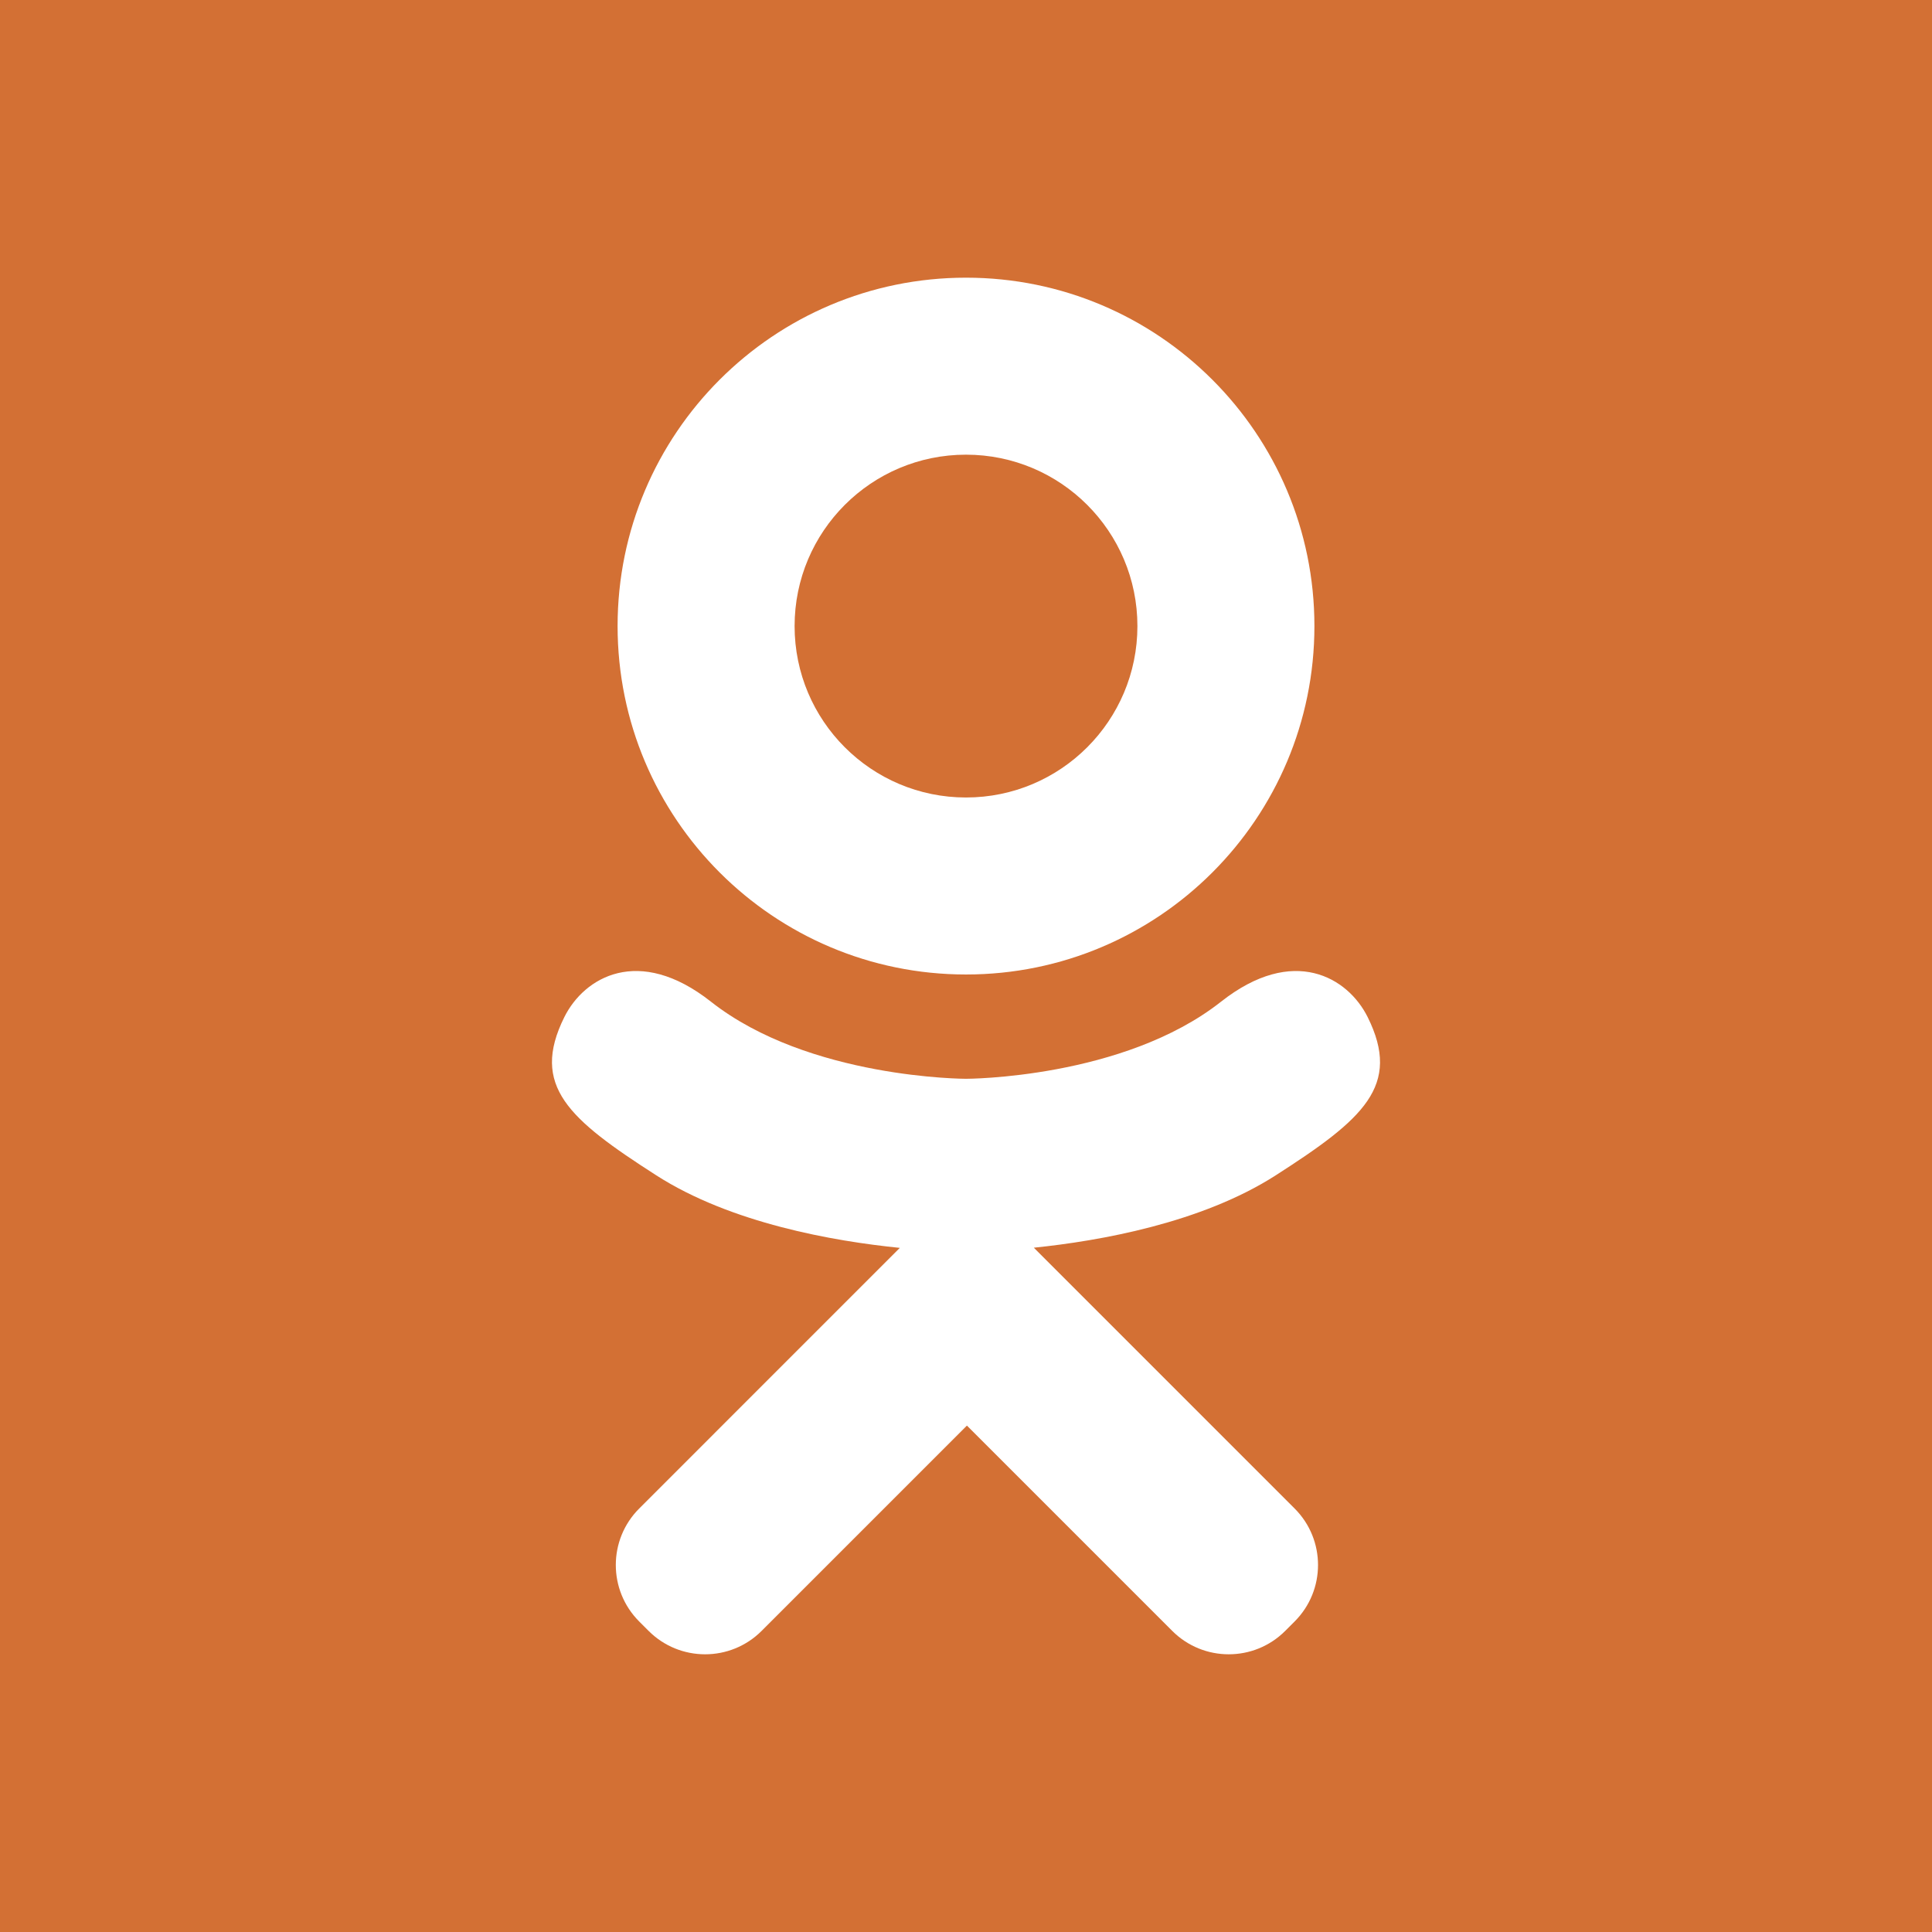 <?xml version="1.0" encoding="utf-8"?>
<!-- Generator: Adobe Illustrator 17.0.0, SVG Export Plug-In . SVG Version: 6.00 Build 0)  -->
<!DOCTYPE svg PUBLIC "-//W3C//DTD SVG 1.1//EN" "http://www.w3.org/Graphics/SVG/1.1/DTD/svg11.dtd">
<svg version="1.1" id="Layer_1" xmlns="http://www.w3.org/2000/svg" xmlns:xlink="http://www.w3.org/1999/xlink" x="0px" y="0px"
	 width="415px" height="414.996px" viewBox="0 0 415 414.996" enable-background="new 0 0 415 414.996" xml:space="preserve">
<g>
	<circle fill="#D37034" cx="207.501" cy="134.485" r="36.819"/>
	<path fill="#D37034" d="M0,0v414.996h415V0H0z M207.501,59.646c41.332,0,74.84,33.508,74.84,74.839
		c0,41.334-33.508,74.84-74.84,74.84c-41.334,0-74.841-33.507-74.841-74.84C132.66,93.153,166.167,59.646,207.501,59.646z
		 M274.031,252.464c-15.909,10.213-37.716,14.08-51.961,15.547l11.919,11.918l44.101,44.103c6.701,6.701,6.703,17.566,0,24.269
		l-2.021,2.022c-6.701,6.701-17.568,6.701-24.269,0c-11.21-11.209-27.364-27.365-44.102-44.101l-44.102,44.102
		c-3.343,3.342-7.722,5.018-12.104,5.025h-0.063c-4.382-0.008-8.76-1.683-12.104-5.025l-2.021-2.021
		c-6.702-6.703-6.702-17.569,0-24.27c11.209-11.21,27.365-27.366,44.102-44.103l11.882-11.882
		c-14.234-1.438-36.277-5.286-52.319-15.584c-18.782-12.056-27.105-19.21-19.738-34.007c4.225-8.487,15.928-15.549,31.48-3.295
		c21.021,16.565,54.789,16.565,54.789,16.565s33.766,0,54.787-16.565c15.553-12.253,27.256-5.192,31.482,3.295
		C301.135,233.255,292.813,240.408,274.031,252.464z"/>
</g>
</svg>
